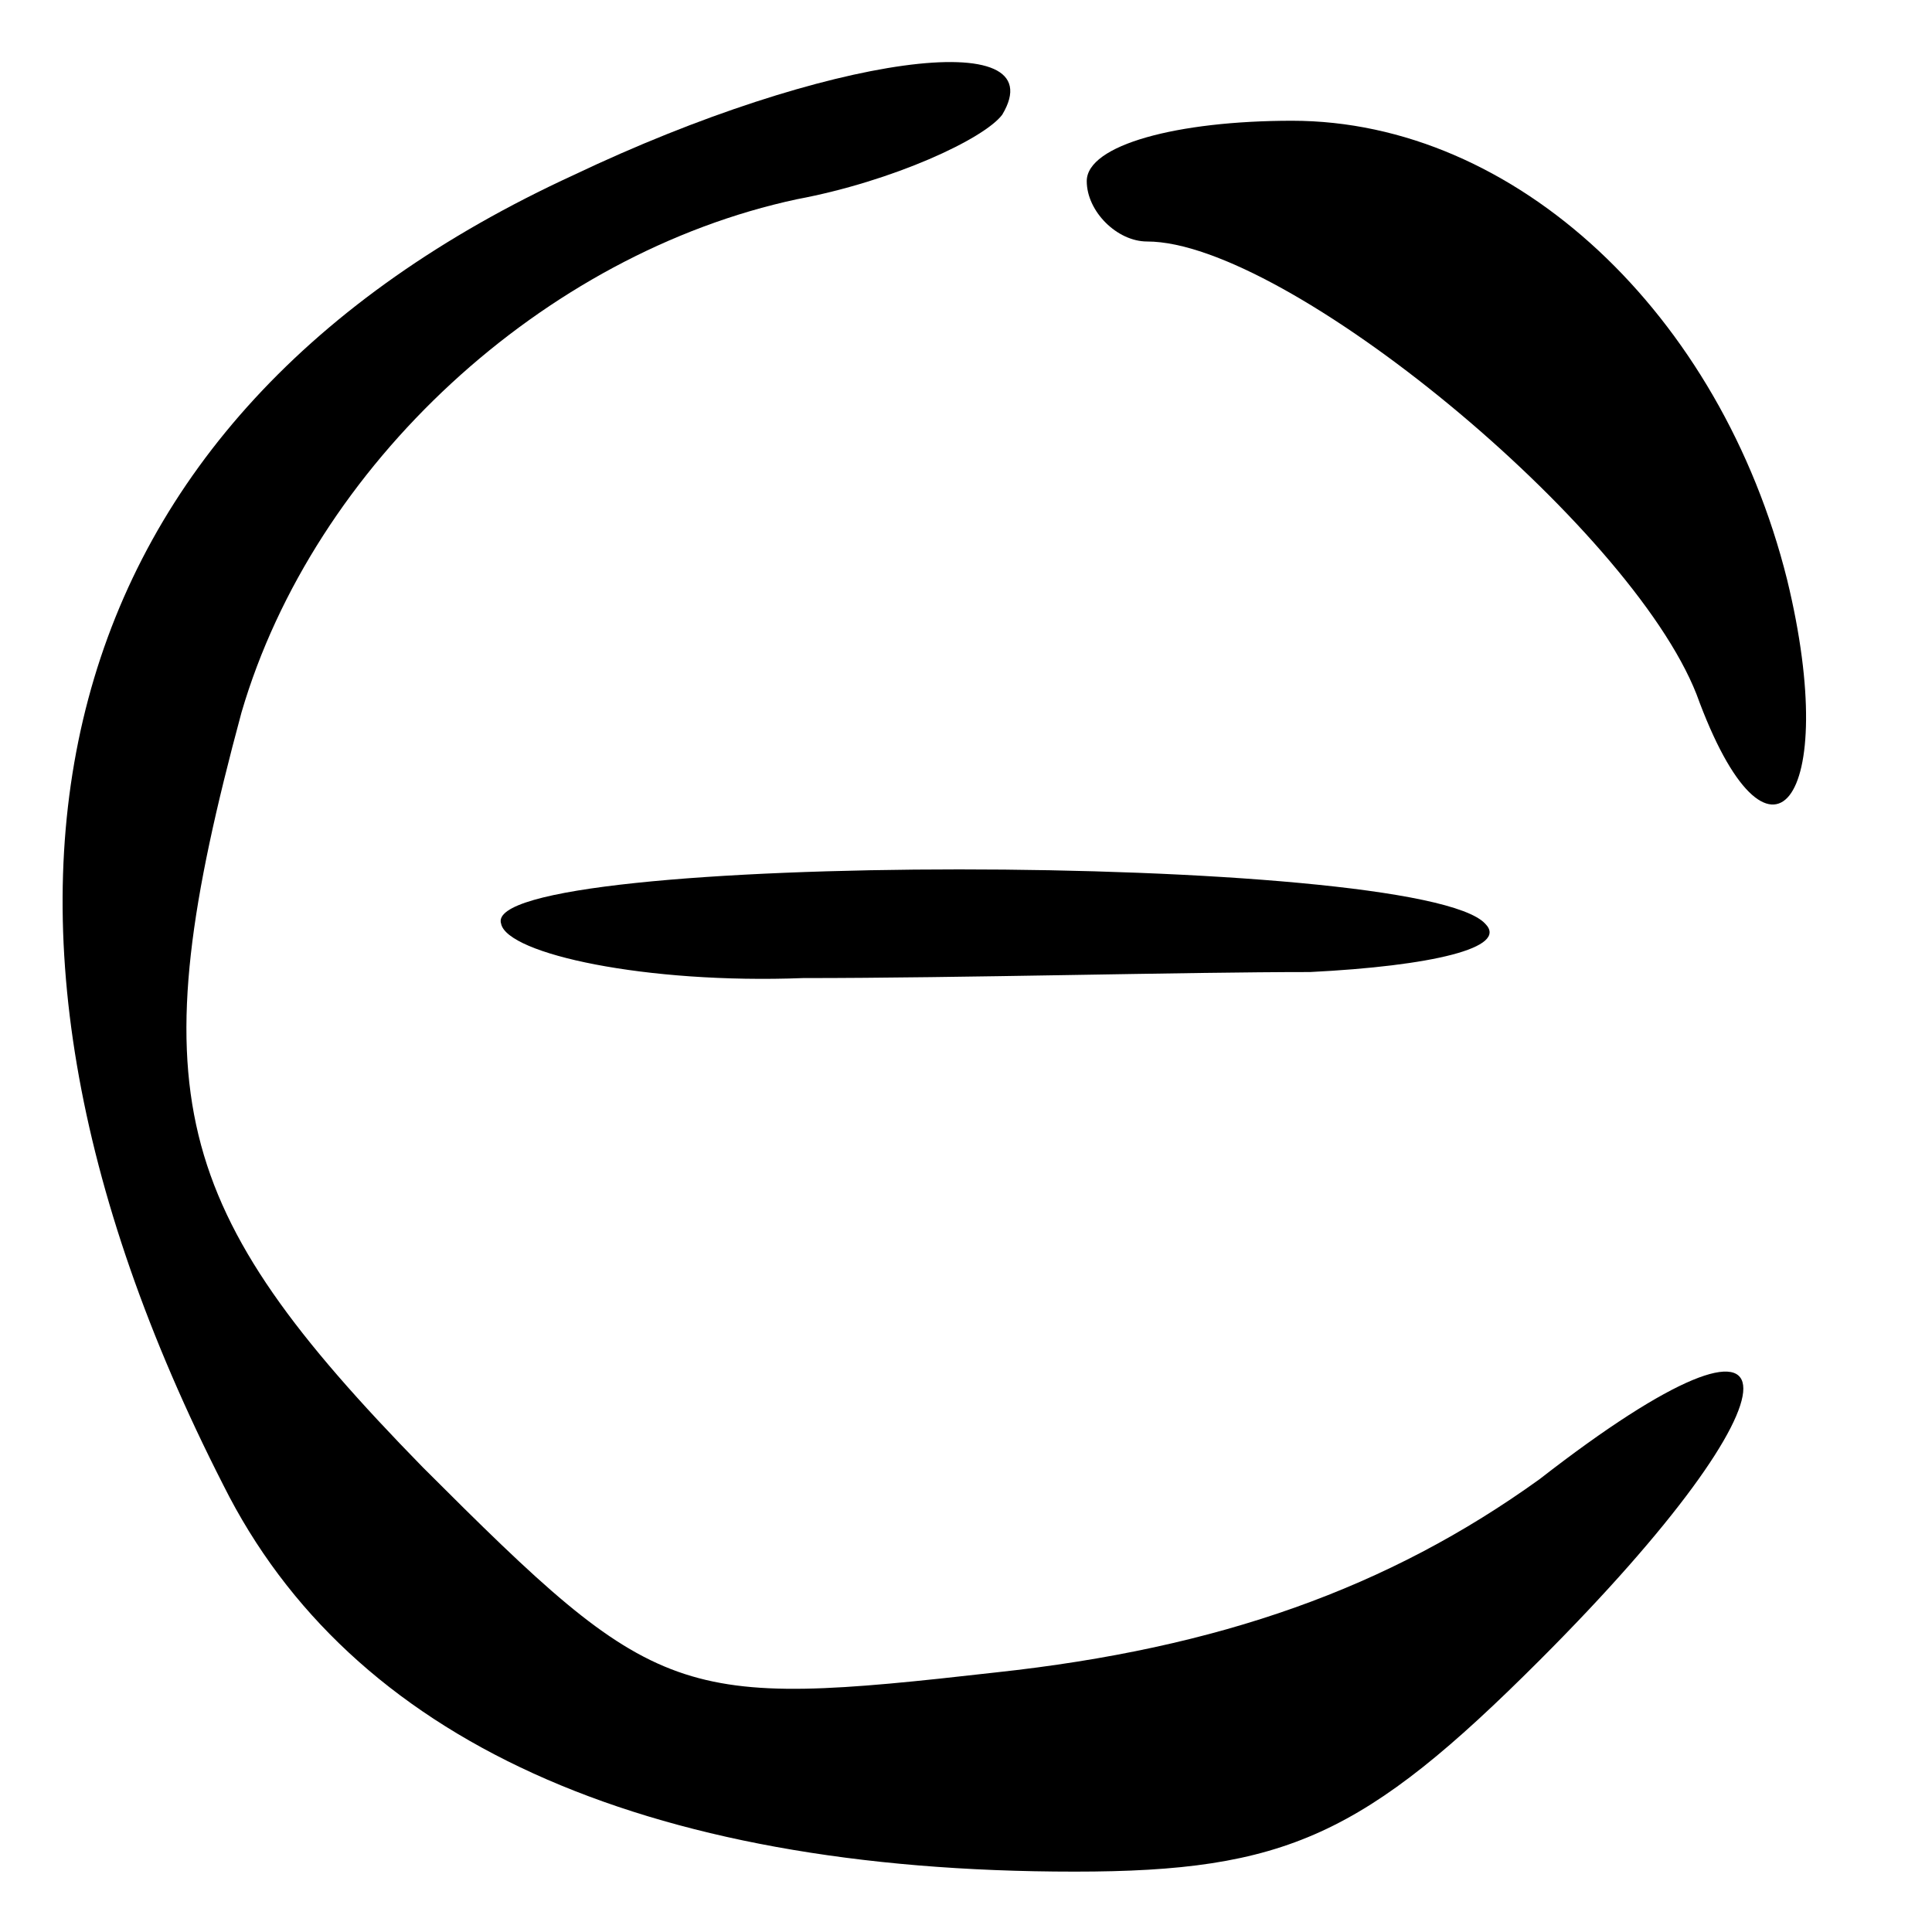 <?xml version="1.0" standalone="no"?>
<!DOCTYPE svg PUBLIC "-//W3C//DTD SVG 20010904//EN"
 "http://www.w3.org/TR/2001/REC-SVG-20010904/DTD/svg10.dtd">
<svg version="1.0" xmlns="http://www.w3.org/2000/svg"
 width="32pt" height="32pt" viewBox="0 0 32 32"
 preserveAspectRatio="xMidYMid meet">

<g transform="translate(0,32) scale(0.1,-0.1)"
fill="#000000" stroke="none">
<path d="M95 291 c-87 -40 -108 -119 -58 -217 21 -42 69 -64 141 -64 35 0 48
6 77 35 45 45 45 65 0 30 -25 -18 -53 -28 -90 -32 -53 -6 -56 -5 -95 34 -42
43 -47 62 -30 125 12 41 50 76 92 85 16 3 31 10 34 14 9 15 -29 10 -71 -10z"/>
<path d="M180 290 c0 -5 5 -10 10 -10 23 0 80 -47 91 -75 12 -33 24 -18 15 19
-11 44 -45 76 -82 76 -19 0 -34 -4 -34 -10z"/>
<path d="M83 167 c1 -5 24 -10 50 -9 26 0 63 1 84 1 20 1 33 4 29 8 -11 12
-167 12 -163 0z"/>
</g>
</svg>
